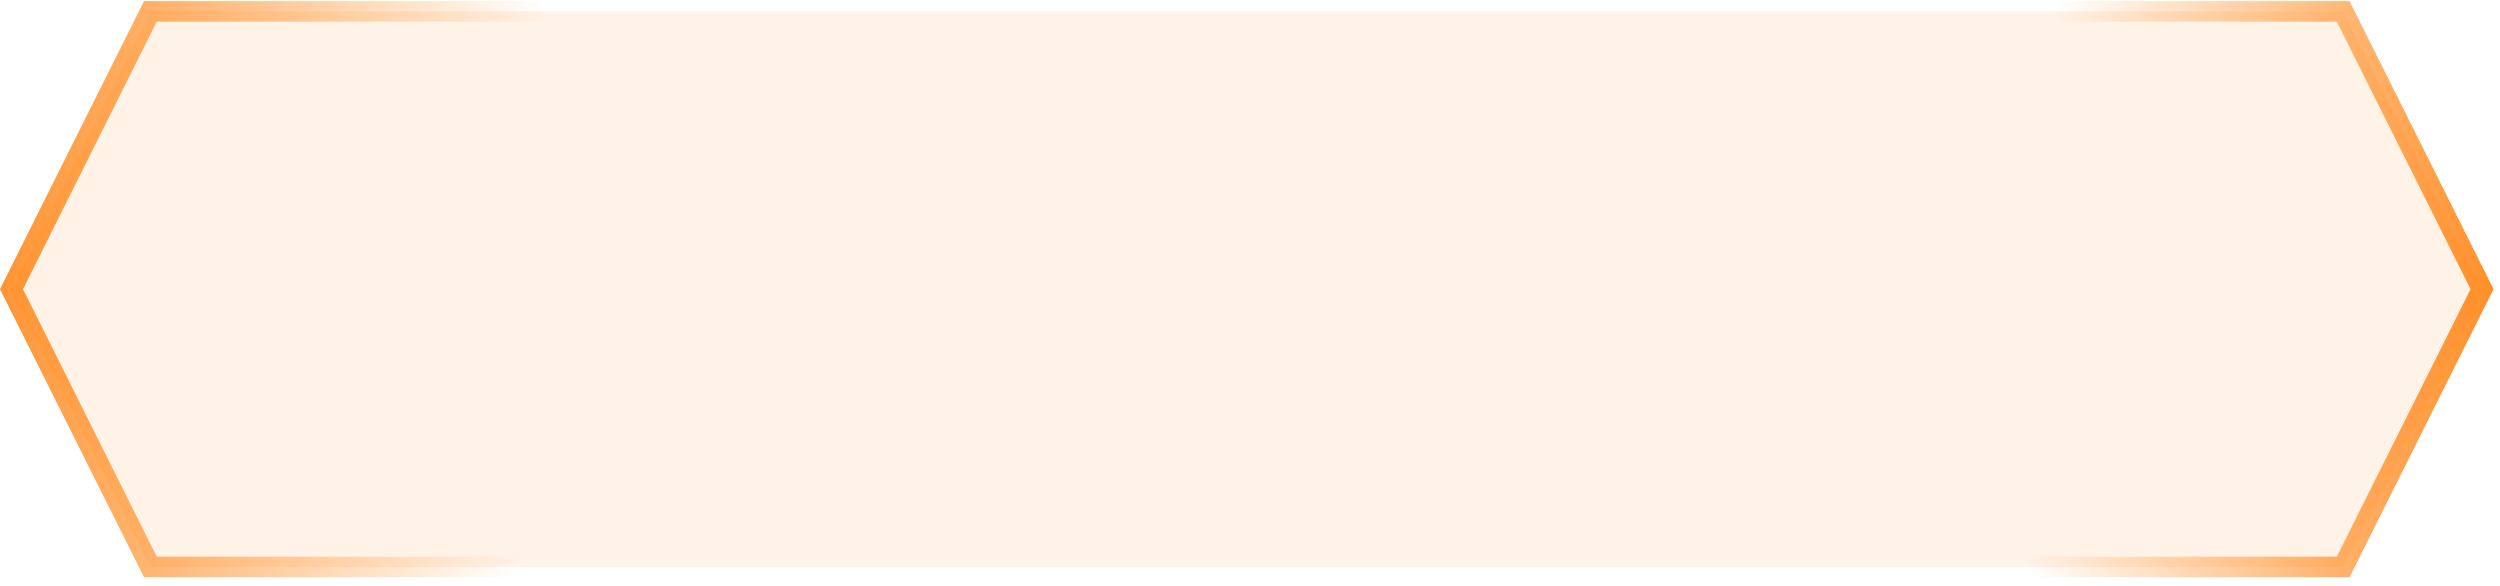 <svg width="243" height="57" viewBox="0 0 243 57" fill="none" xmlns="http://www.w3.org/2000/svg">
<path d="M1.118 28.108L14.618 1.108H227.757L241.257 28.108L227.757 55.108H14.618L1.118 28.108Z" fill="#FF7A00" fill-opacity="0.1" stroke="url(#paint0_linear_918_758)" stroke-width="2"/>
<defs>
<linearGradient id="paint0_linear_918_758" x1="-10.812" y1="-14.078" x2="252.165" y2="-0.602" gradientUnits="userSpaceOnUse">
<stop stop-color="#FF7A00"/>
<stop offset="0.245" stop-color="#FF7A00" stop-opacity="0"/>
<stop offset="0.516" stop-color="#FF7A00" stop-opacity="0"/>
<stop offset="0.802" stop-color="#FF7A00" stop-opacity="0"/>
<stop offset="1" stop-color="#FF7A00"/>
</linearGradient>
</defs>
</svg>
